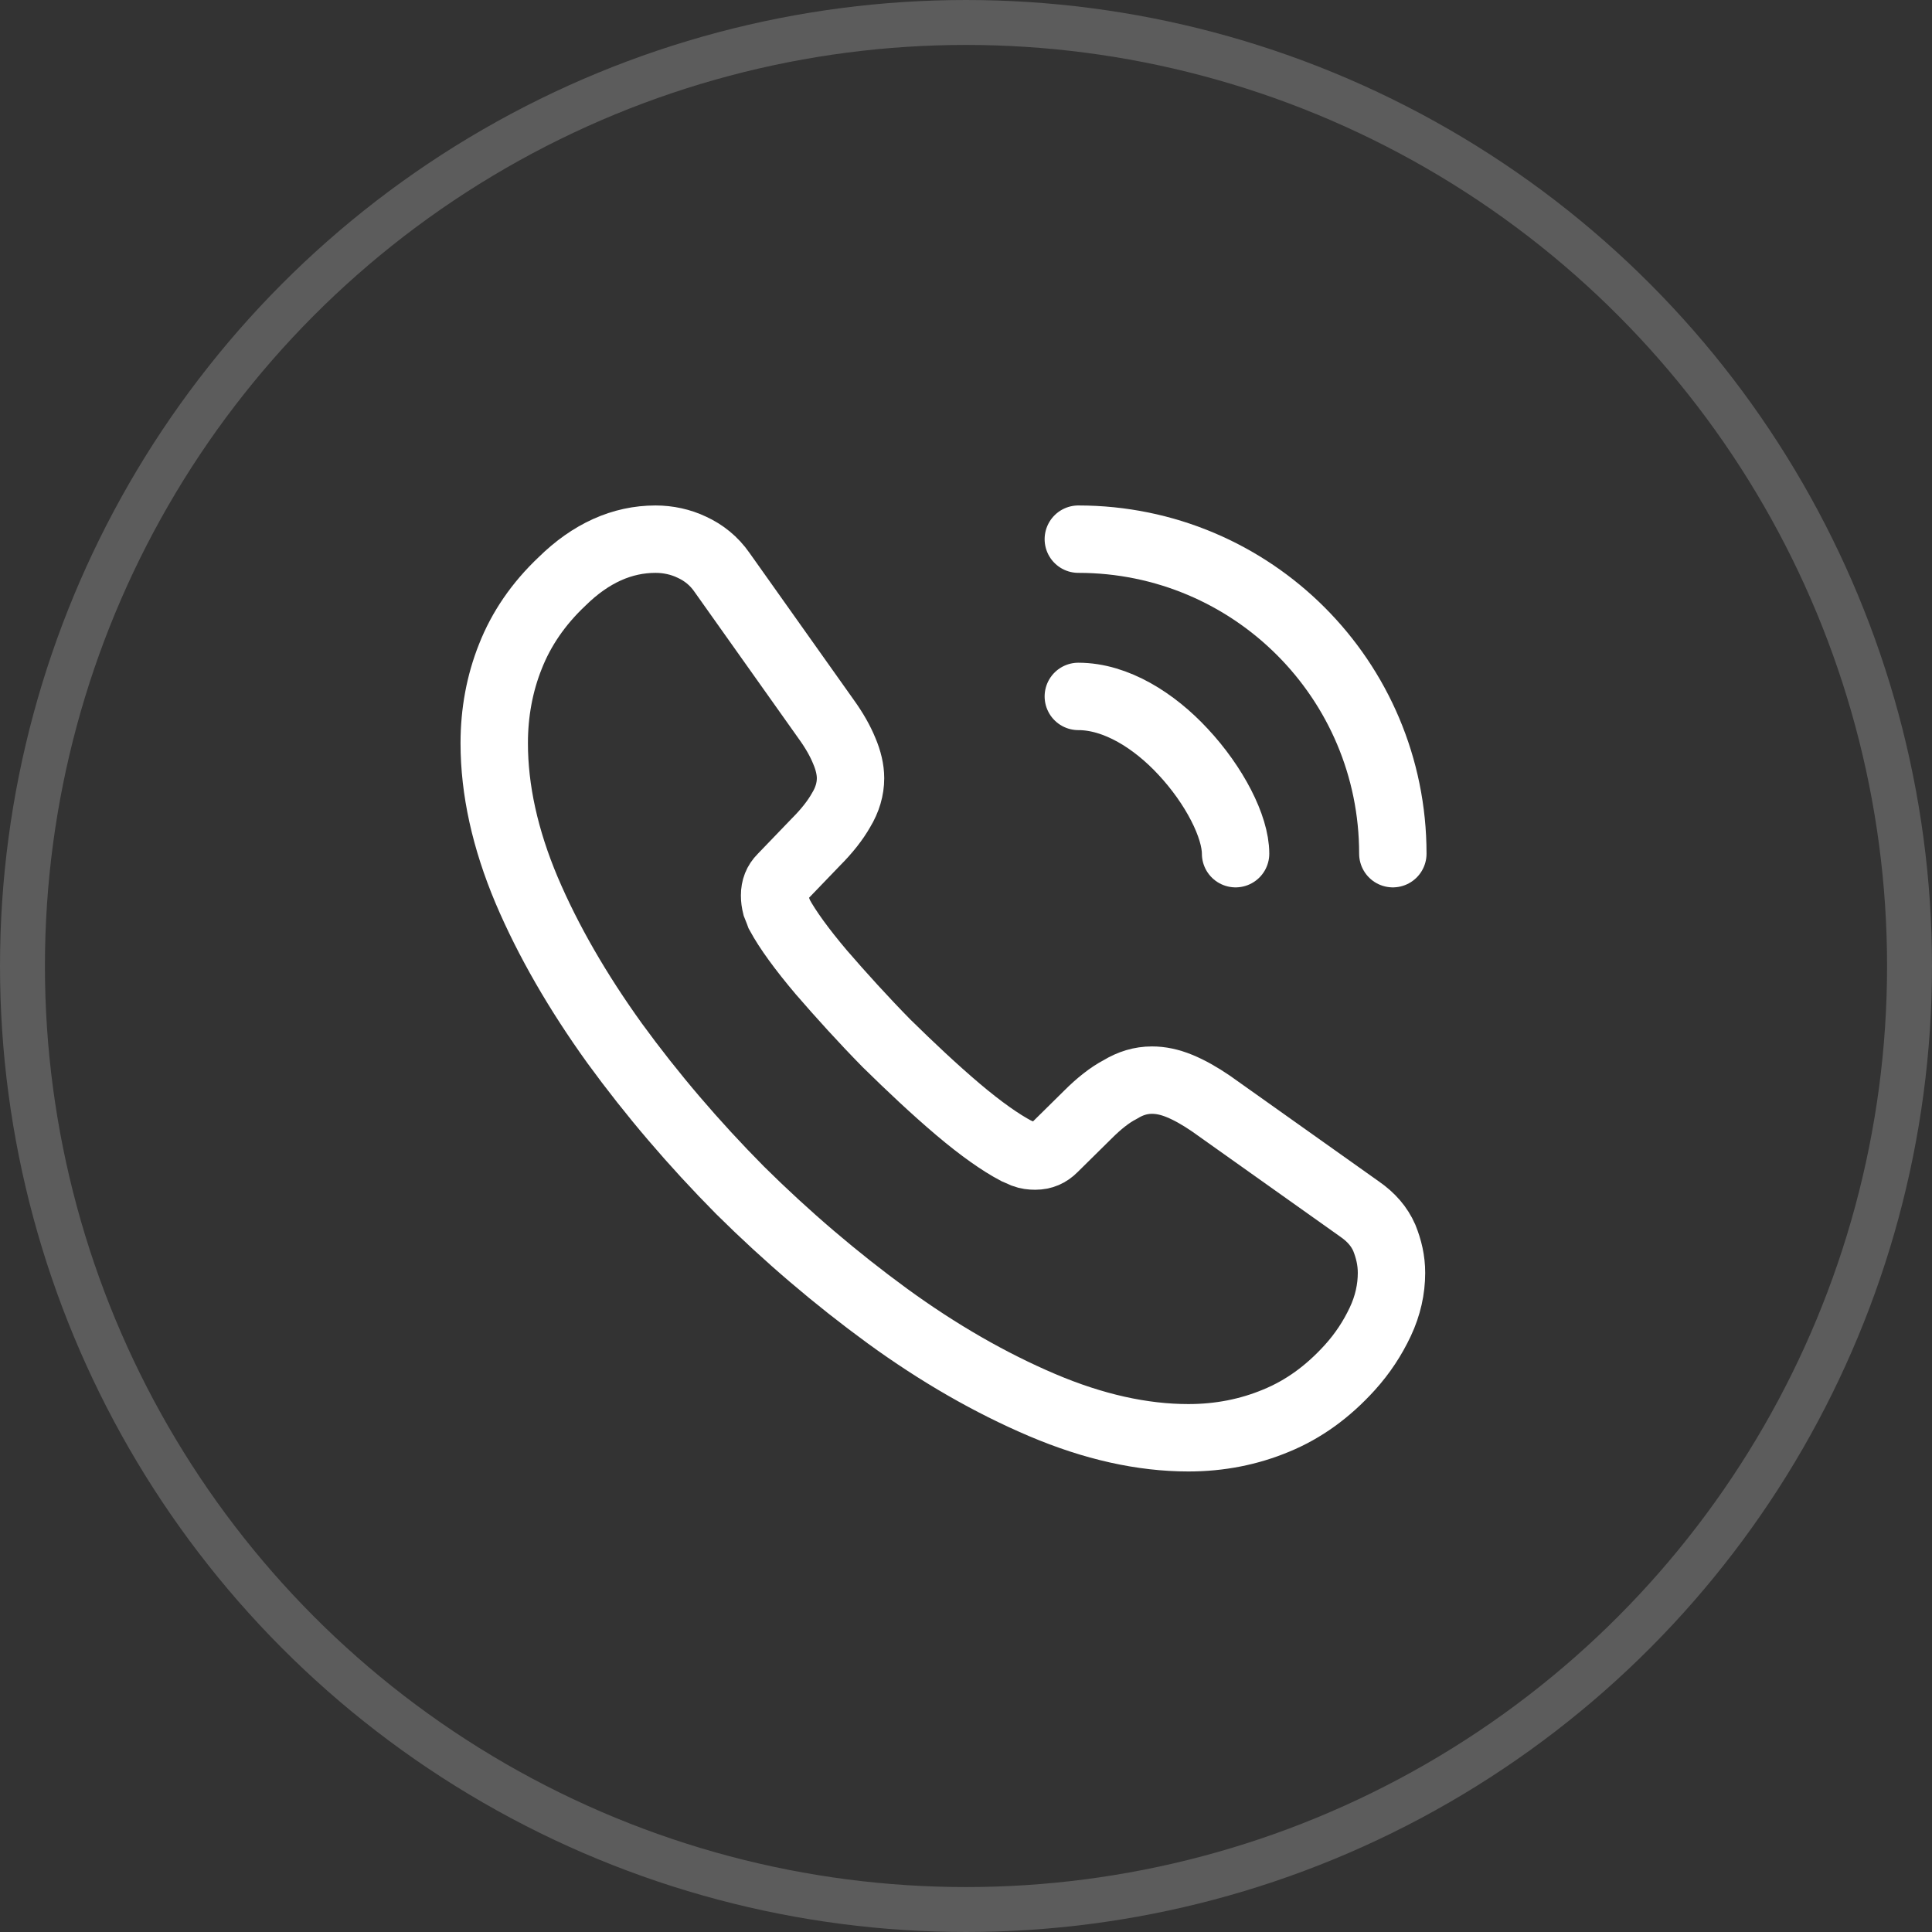 <svg width="43" height="43" viewBox="0 0 43 43" fill="none" xmlns="http://www.w3.org/2000/svg">
<rect x="0" y="0" width="43" height="43" fill="#333333" stroke="none"/>
<circle opacity="0.2" cx="21.5" cy="21.5" r="21" stroke="white"/>
<path d="M30.97 28.33C30.97 28.69 30.89 29.06 30.72 29.42C30.55 29.78 30.33 30.12 30.04 30.44C29.55 30.98 29.01 31.37 28.4 31.62C27.8 31.87 27.15 32 26.45 32C25.43 32 24.34 31.76 23.19 31.27C22.04 30.78 20.89 30.12 19.75 29.29C18.6 28.45 17.51 27.52 16.47 26.49C15.44 25.45 14.51 24.36 13.68 23.22C12.86 22.08 12.2 20.94 11.72 19.81C11.24 18.67 11 17.58 11 16.54C11 15.86 11.12 15.21 11.36 14.61C11.6 14 11.98 13.44 12.51 12.94C13.15 12.31 13.85 12 14.59 12C14.87 12 15.15 12.06 15.4 12.18C15.66 12.3 15.89 12.48 16.07 12.74L18.39 16.01C18.57 16.26 18.7 16.49 18.79 16.71C18.88 16.92 18.93 17.13 18.93 17.32C18.93 17.56 18.86 17.8 18.72 18.03C18.59 18.26 18.4 18.5 18.16 18.74L17.4 19.53C17.29 19.64 17.24 19.77 17.24 19.93C17.24 20.01 17.25 20.08 17.27 20.16C17.3 20.24 17.33 20.3 17.35 20.36C17.53 20.69 17.84 21.12 18.28 21.64C18.73 22.16 19.21 22.69 19.73 23.22C20.27 23.75 20.79 24.24 21.32 24.69C21.84 25.13 22.27 25.43 22.61 25.61C22.66 25.63 22.72 25.66 22.79 25.69C22.87 25.72 22.95 25.73 23.04 25.73C23.21 25.73 23.34 25.67 23.45 25.56L24.21 24.81C24.46 24.56 24.7 24.37 24.93 24.25C25.16 24.11 25.39 24.04 25.64 24.04C25.83 24.04 26.03 24.08 26.25 24.17C26.47 24.26 26.7 24.39 26.95 24.56L30.26 26.91C30.52 27.09 30.7 27.3 30.81 27.55C30.91 27.8 30.97 28.05 30.97 28.33Z" stroke="white" stroke-width="1.5" stroke-miterlimit="10"/>
<path d="M27.5 19C27.5 18.4 27.03 17.48 26.33 16.73C25.69 16.04 24.84 15.5 24 15.5" stroke="white" stroke-width="1.5" stroke-linecap="round" stroke-linejoin="round"/>
<path d="M31 19C31 15.13 27.87 12 24 12" stroke="white" stroke-width="1.5" stroke-linecap="round" stroke-linejoin="round"/>
</svg>
